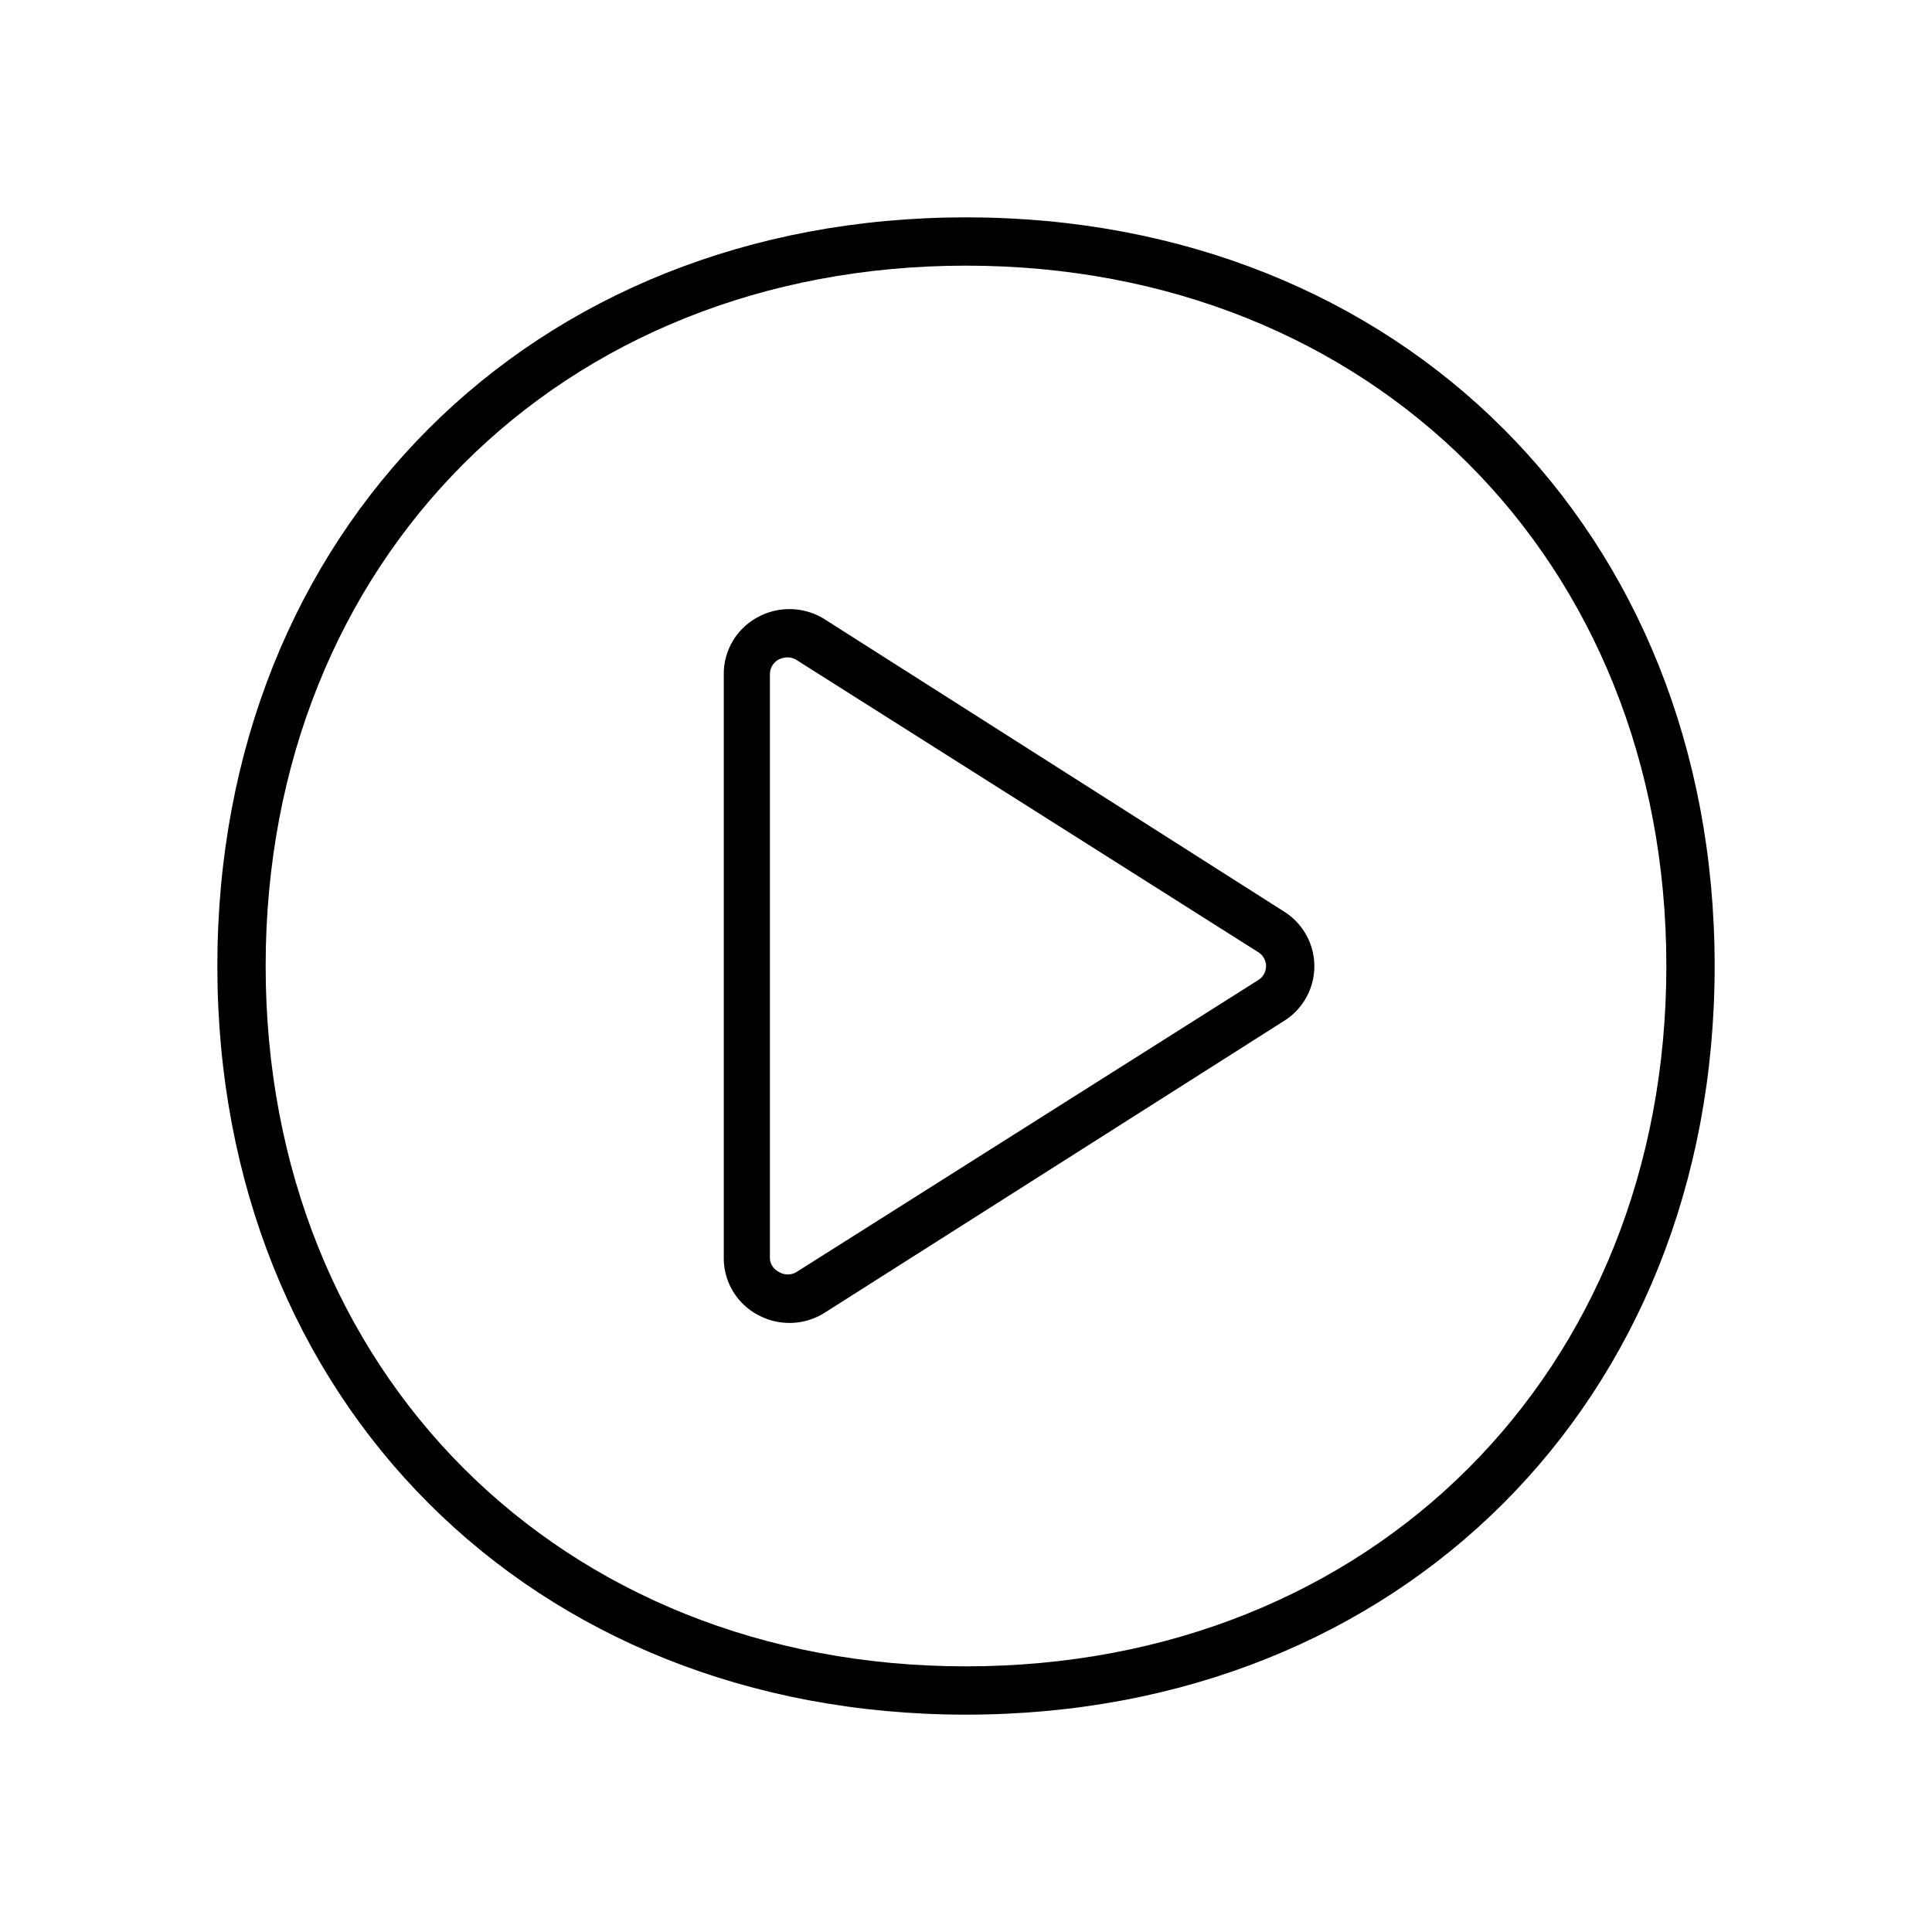 <svg id="Icons" xmlns="http://www.w3.org/2000/svg" viewBox="0 0 80 80"><title>VW_Icon_Media_M</title><path d="M53.16,37.74l-19-12.09a2.74,2.74,0,0,0-2.79-.09,2.66,2.66,0,0,0-1.4,2.36V52.08a2.66,2.66,0,0,0,1.4,2.36,2.73,2.73,0,0,0,2.79-.09l19-12.07a2.67,2.67,0,0,0,0-4.54Zm-1.07,2.85L33,52.66a.7.7,0,0,1-.76,0,.66.66,0,0,1-.36-.6V27.92a.7.7,0,0,1,.36-.61.9.9,0,0,1,.37-.09.73.73,0,0,1,.39.12L52.09,39.42a.68.68,0,0,1,0,1.17Z"/><path d="M40,9C22,9,9,22,9,40S22,71,40,71,71,58,71,40,58,9,40,9Zm0,60C23.2,69,11,56.8,11,40S23.2,11,40,11,69,23.2,69,40,56.8,69,40,69Z"/></svg>